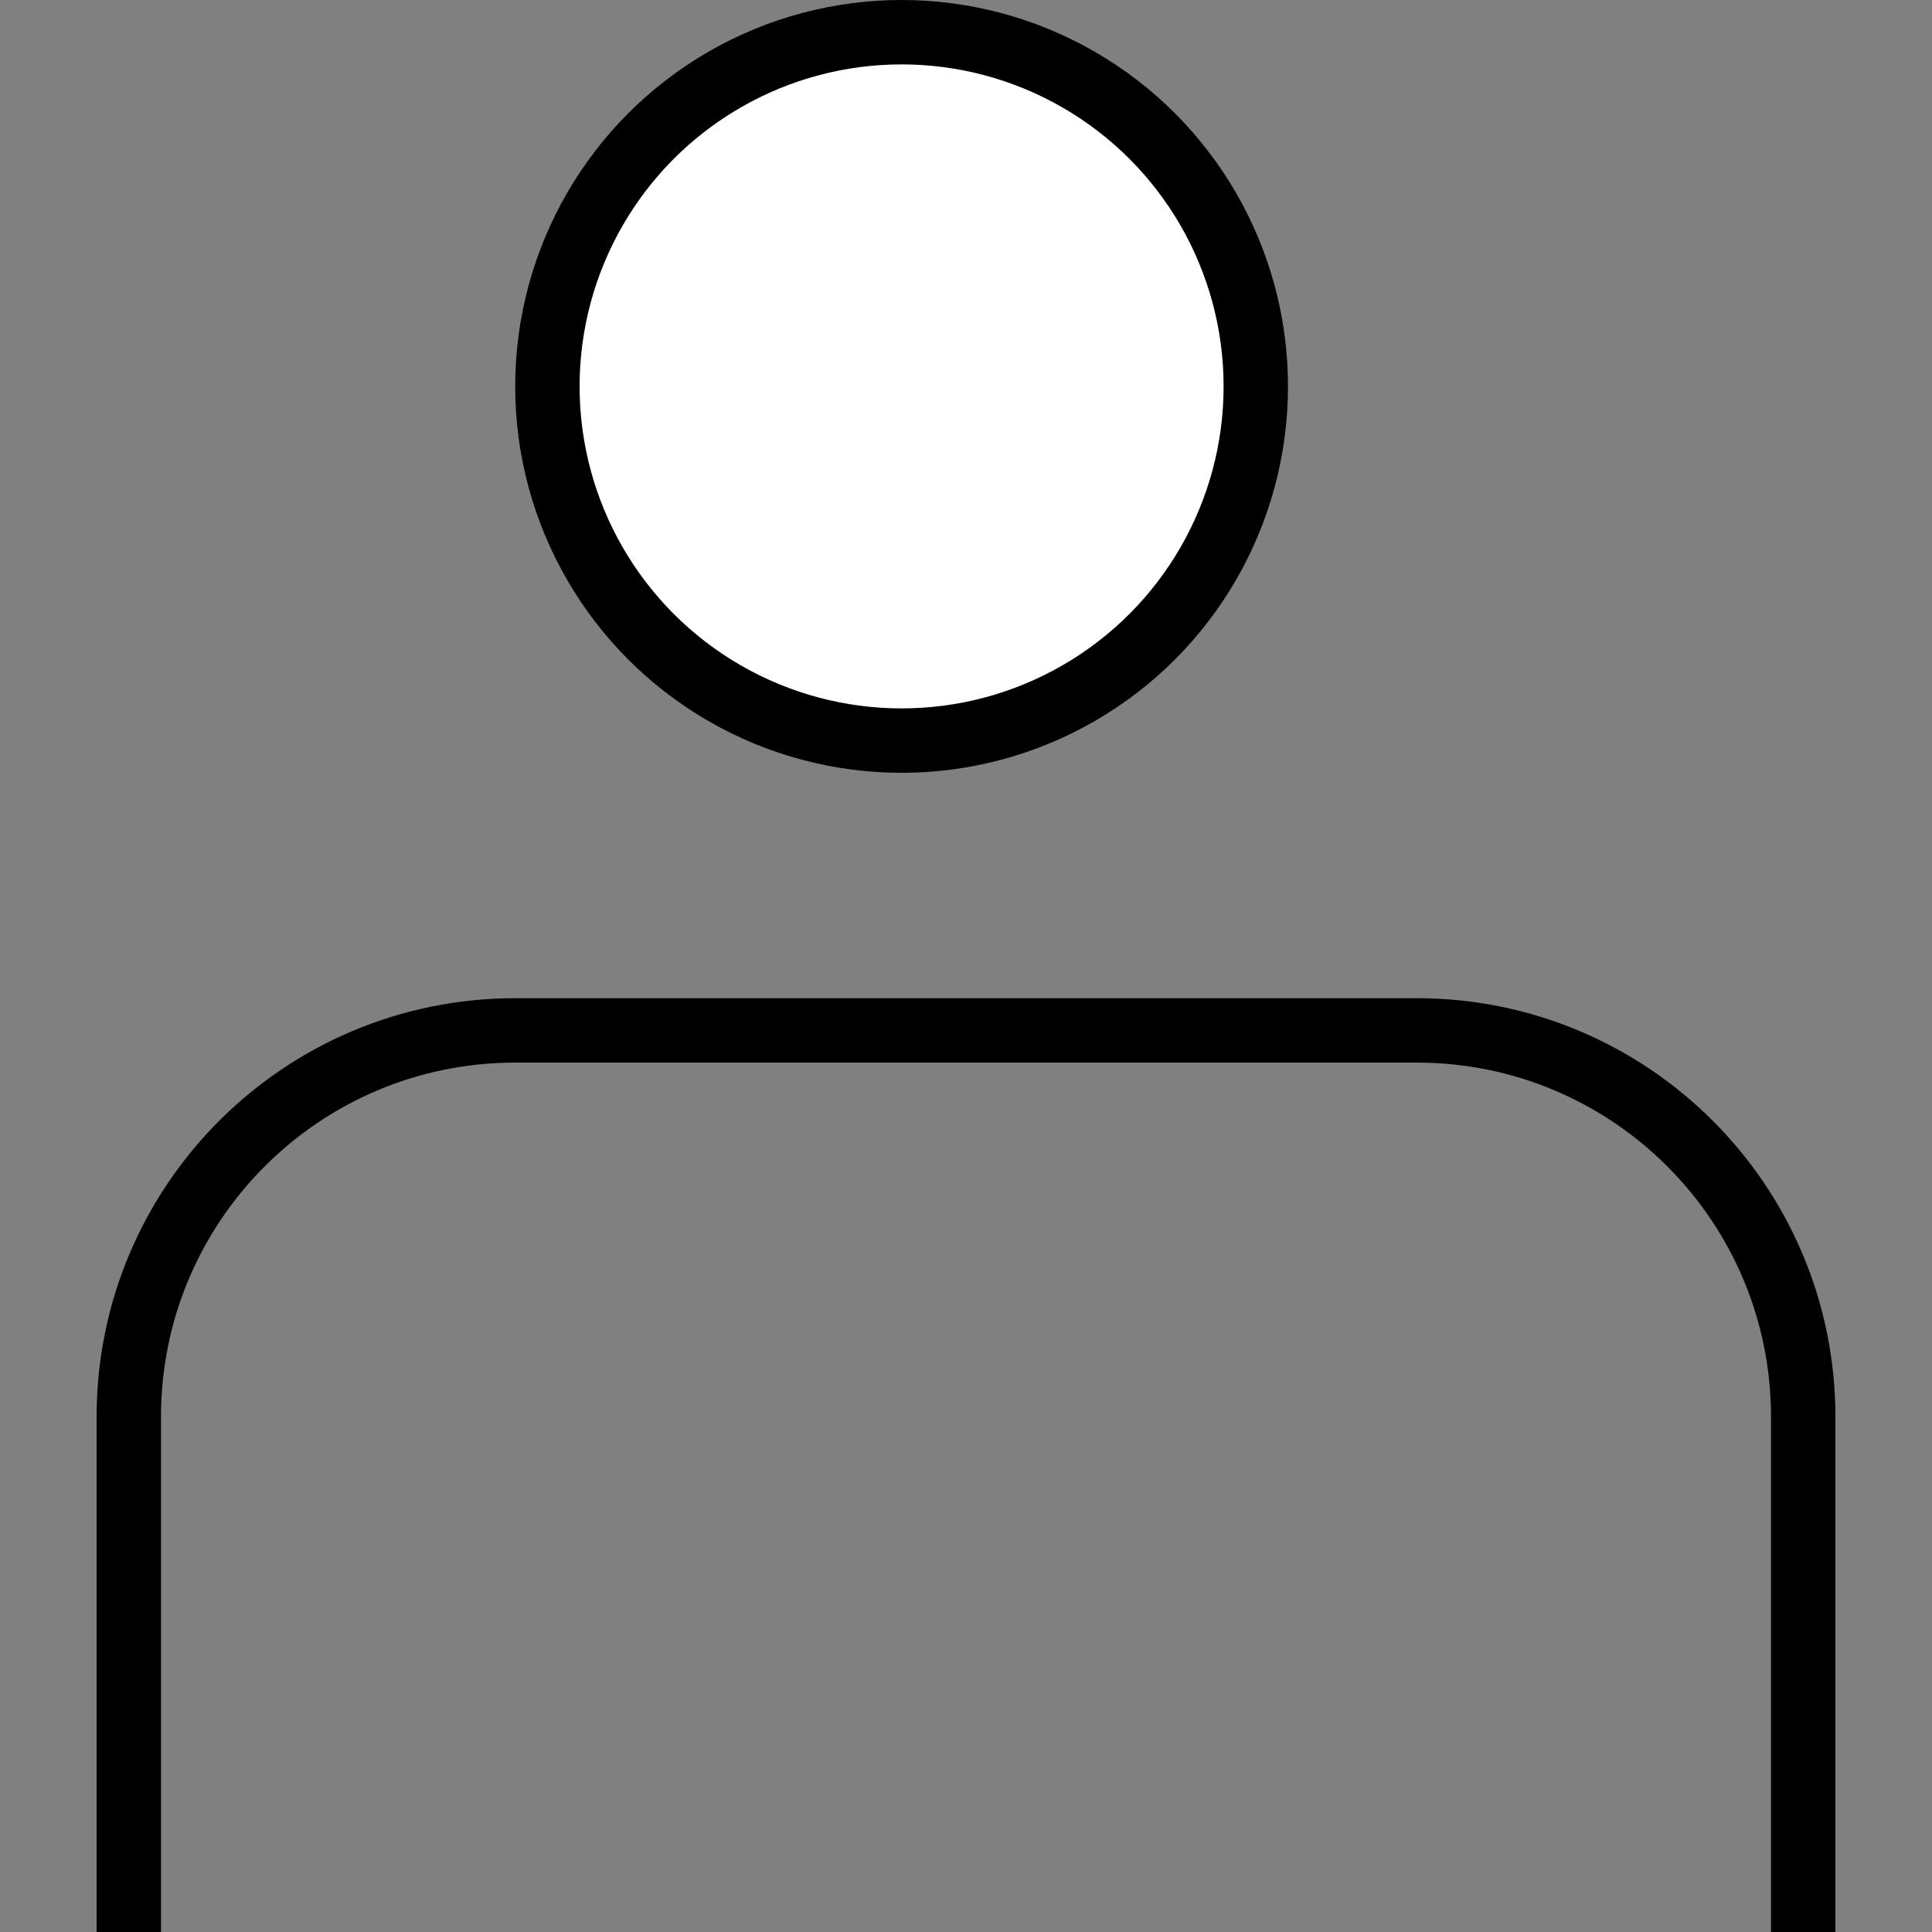 <svg width="15" height="15" viewBox="0 0 15 15" fill="none" xmlns="http://www.w3.org/2000/svg">
<rect x="0" y="0" width="15" height="15" fill="#808080" stroke="none"/>
<circle cx="7" cy="3" r="2.75" fill="white" stroke="black" stroke-width="0.5" stroke-miterlimit="16"/>
<path d="M1 15V11C1 9.343 2.343 8 4 8H11C12.657 8 14 9.343 14 11V15" stroke="black" stroke-width="0.5"/>
</svg>
